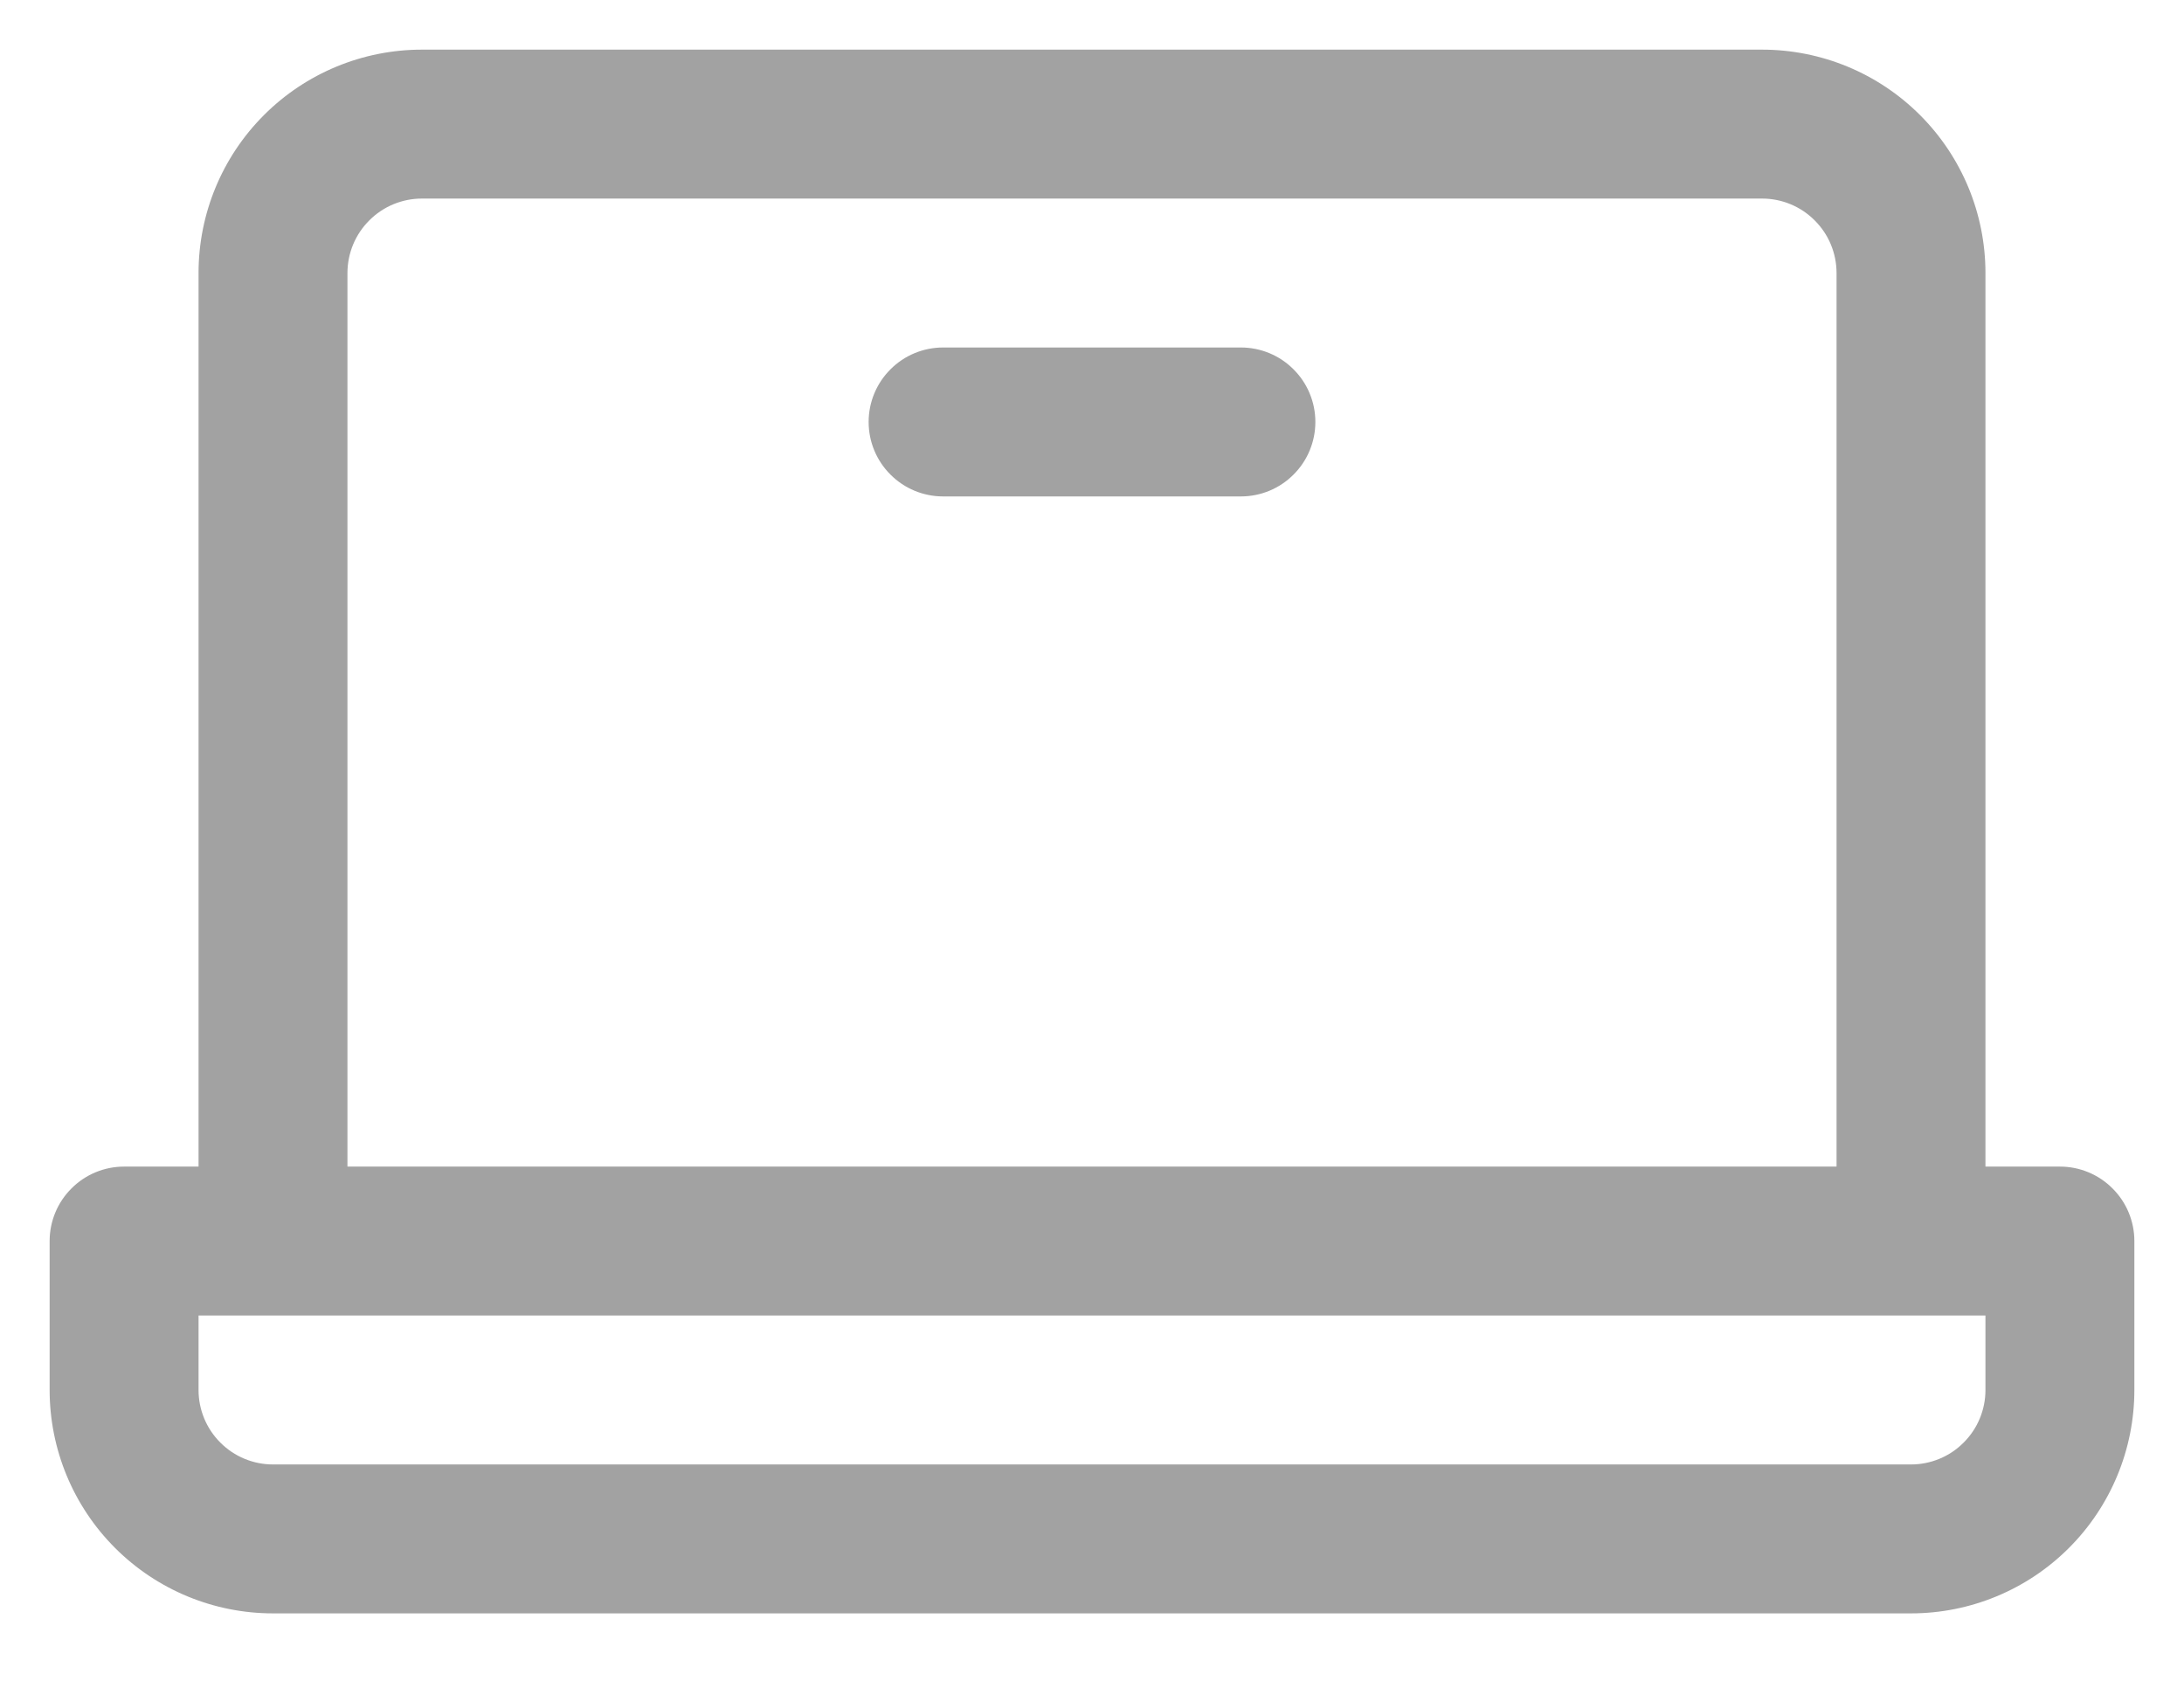 <svg width="22" height="17" viewBox="0 0 22 17" fill="none" xmlns="http://www.w3.org/2000/svg">
<path d="M20.75 11.75H20V2.75C20 2.153 19.763 1.581 19.341 1.159C18.919 0.737 18.347 0.5 17.75 0.5H4.25C3.653 0.5 3.081 0.737 2.659 1.159C2.237 1.581 2 2.153 2 2.75V11.75H1.25C1.051 11.75 0.86 11.829 0.72 11.97C0.579 12.11 0.5 12.301 0.5 12.5V14C0.5 14.597 0.737 15.169 1.159 15.591C1.581 16.013 2.153 16.25 2.75 16.25H19.25C19.847 16.25 20.419 16.013 20.841 15.591C21.263 15.169 21.5 14.597 21.5 14V12.5C21.5 12.301 21.421 12.11 21.28 11.97C21.14 11.829 20.949 11.75 20.75 11.75ZM3.5 2.75C3.5 2.551 3.579 2.36 3.72 2.22C3.86 2.079 4.051 2 4.25 2H17.75C17.949 2 18.14 2.079 18.28 2.22C18.421 2.36 18.5 2.551 18.5 2.75V11.75H3.5V2.75ZM20 14C20 14.199 19.921 14.39 19.78 14.53C19.64 14.671 19.449 14.75 19.25 14.75H2.75C2.551 14.75 2.36 14.671 2.22 14.53C2.079 14.39 2 14.199 2 14V13.25H20V14ZM13.25 4.25C13.25 4.449 13.171 4.64 13.03 4.78C12.89 4.921 12.699 5 12.5 5H9.5C9.301 5 9.11 4.921 8.97 4.78C8.829 4.64 8.75 4.449 8.75 4.25C8.75 4.051 8.829 3.86 8.97 3.72C9.11 3.579 9.301 3.5 9.5 3.5H12.5C12.699 3.5 12.89 3.579 13.03 3.72C13.171 3.86 13.25 4.051 13.25 4.25Z" fill="#A2A2A2"/>
</svg>
